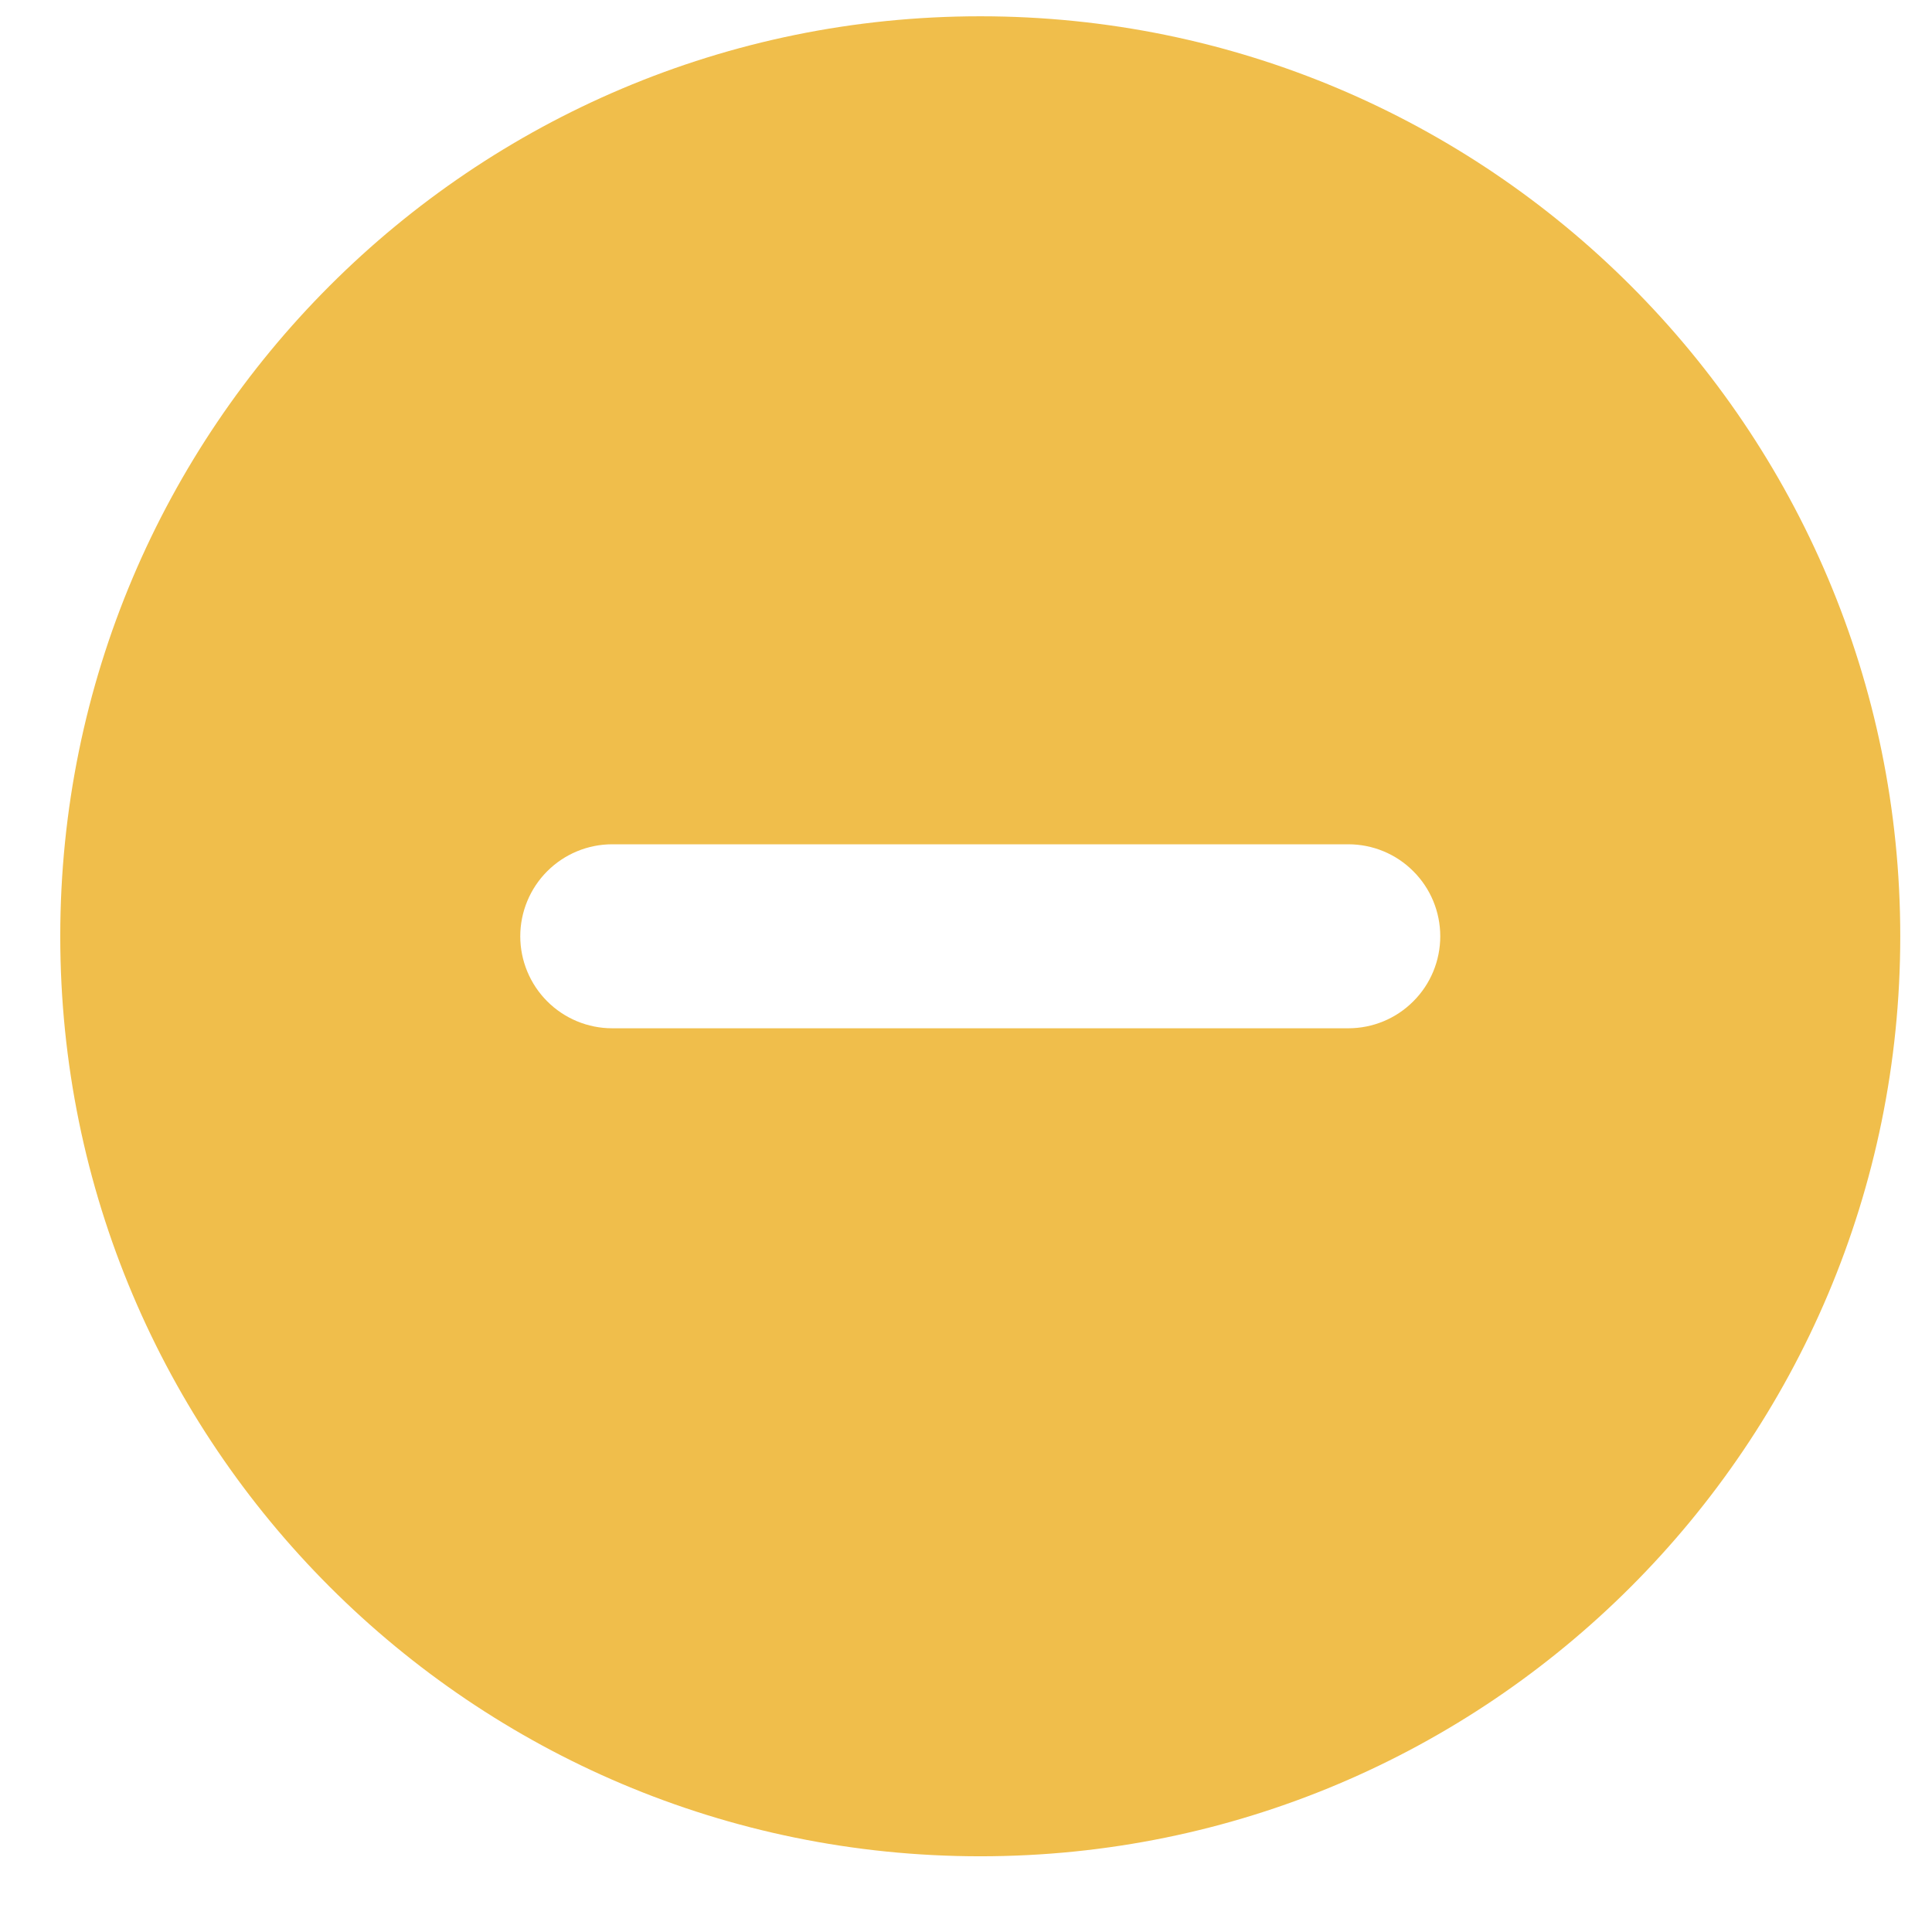 <svg width="21" height="21" viewBox="0 0 21 21" fill="none" xmlns="http://www.w3.org/2000/svg">
<path d="M10.655 0.177C16.178 0.177 20.655 4.654 20.655 10.177C20.655 15.7 16.178 20.177 10.655 20.177C5.132 20.177 0.655 15.7 0.655 10.177C0.655 4.654 5.132 0.177 10.655 0.177ZM14.655 9.177H6.655C6.39 9.177 6.136 9.282 5.948 9.47C5.761 9.657 5.655 9.912 5.655 10.177C5.655 10.442 5.761 10.697 5.948 10.884C6.136 11.072 6.39 11.177 6.655 11.177H14.655C14.921 11.177 15.175 11.072 15.362 10.884C15.55 10.697 15.655 10.442 15.655 10.177C15.655 9.912 15.55 9.657 15.362 9.47C15.175 9.282 14.921 9.177 14.655 9.177Z" fill="#F0BE4B"/>
</svg>

